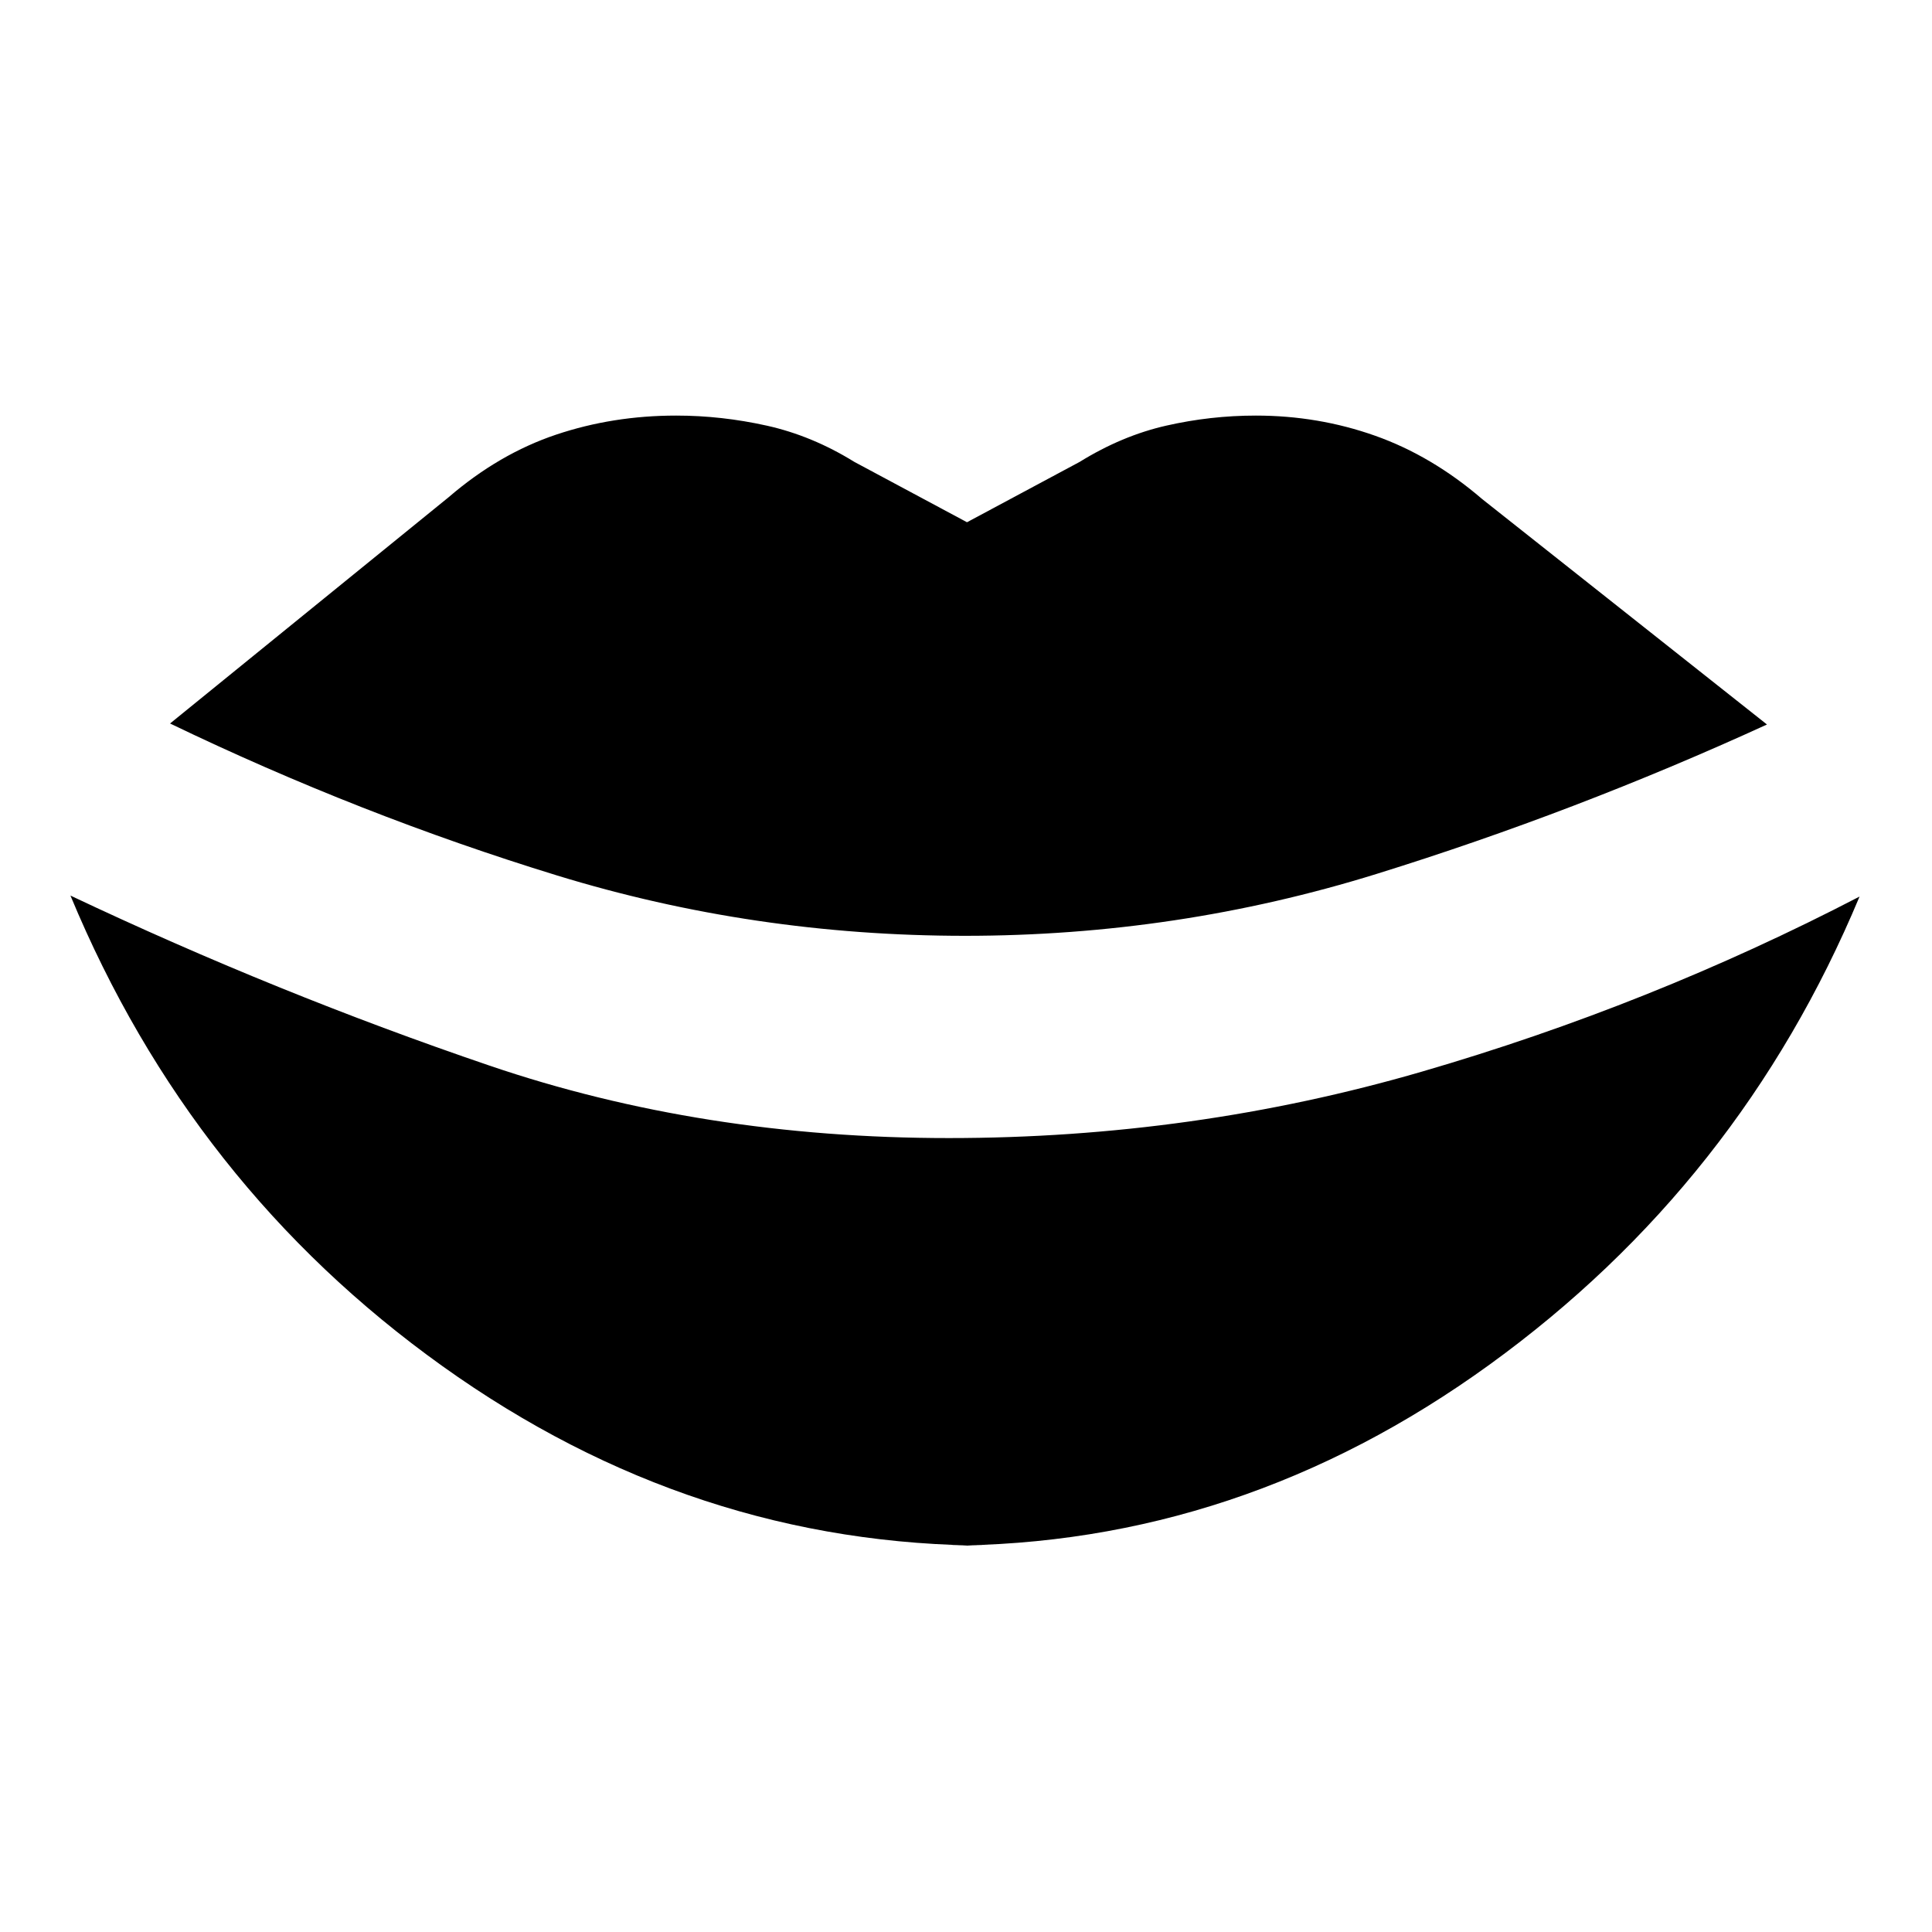 <svg xmlns="http://www.w3.org/2000/svg" height="20" viewBox="0 -960 960 960" width="20"><path d="M492-192q-147.5 0-272.25-89.25T35-515q102.5 48.5 208.25 84.5t228.25 36q121.5 0 235-33t217.5-87Q864.5-372 740.25-282T469.5-192H492Zm-12.5-303q-105 0-202.75-30T84.5-600.5L223-713q25-21.5 53.25-31t59.75-9.5q22.5 0 45 5t43.5 18l56 30 56-30q21-13 43-18t44.5-5q31 0 59.25 10T736.5-712L878-600q-95 43.5-194 74.25T479.5-495Z"/></svg>